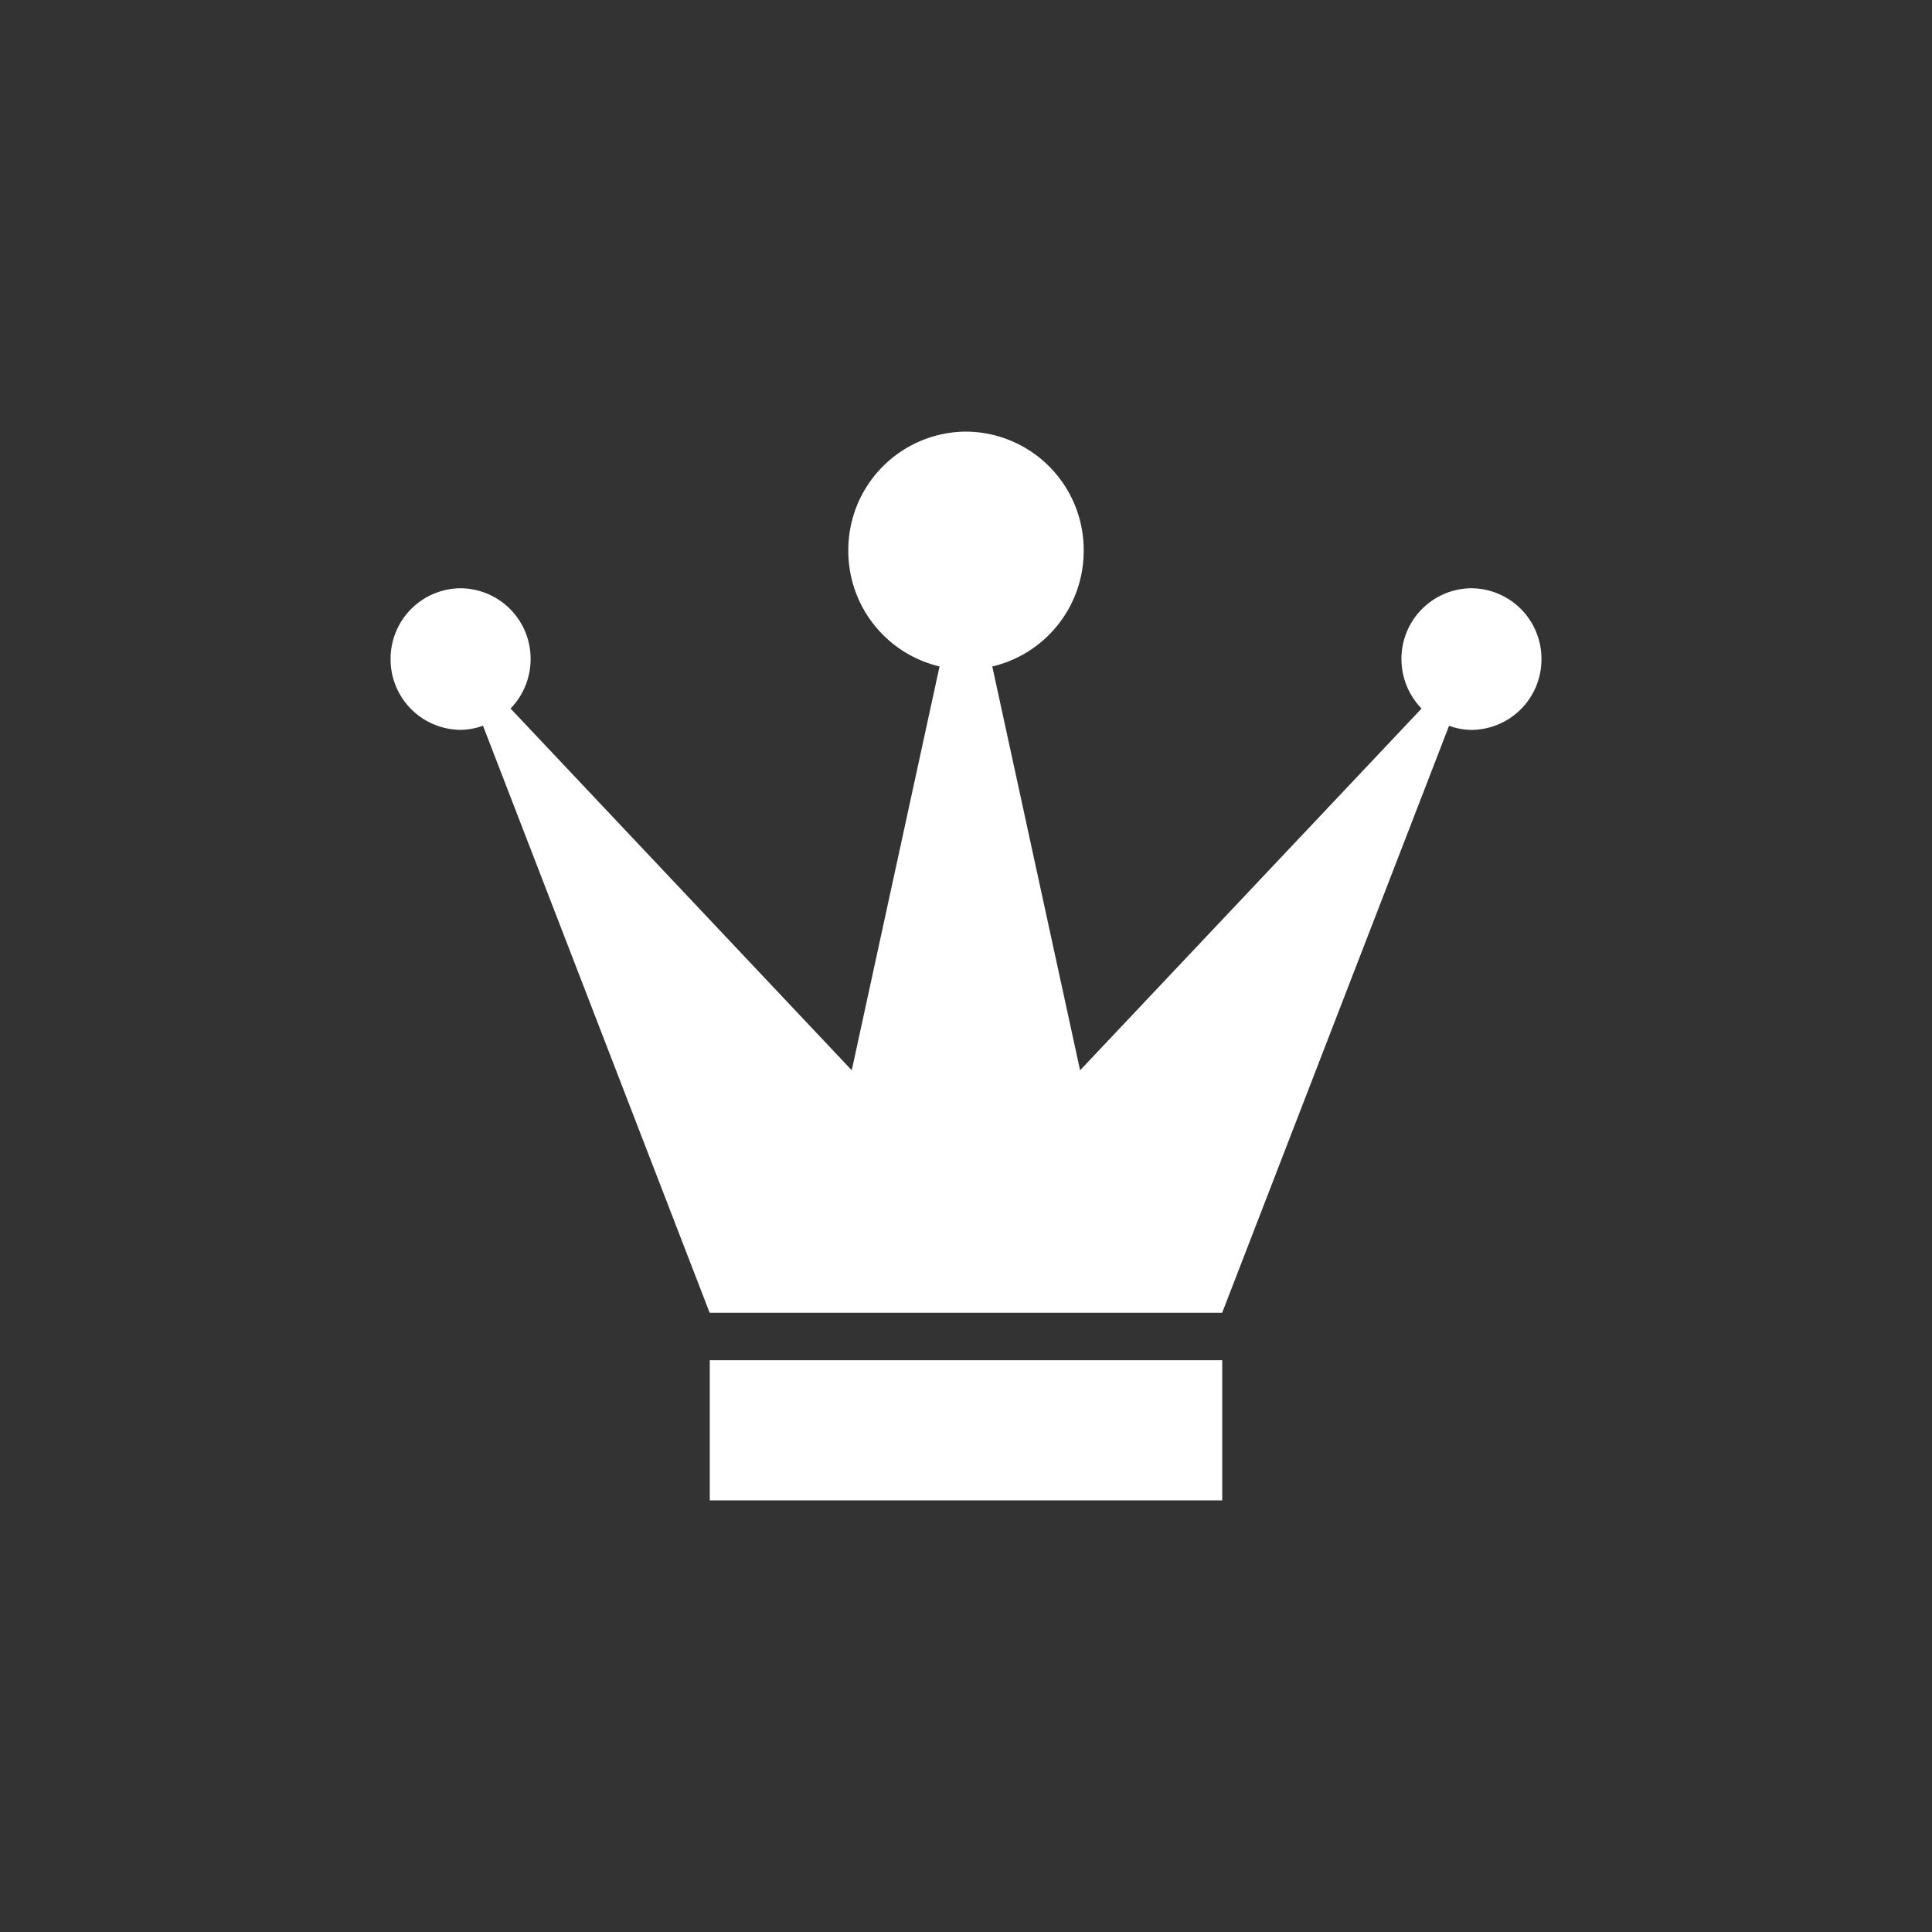 <svg xmlns="http://www.w3.org/2000/svg" xmlns:xlink="http://www.w3.org/1999/xlink" width="94" height="94" viewBox="0 0 94 94">
  <rect x="0" y="0" width="94" height="94" fill="#333333" stroke="none"/>
  <defs>
    <clipPath id="clip-grand_champion_icon">
      <rect width="94" height="94"/>
    </clipPath>
  </defs>
  <g id="grand_champion_icon" clip-path="url(#clip-grand_champion_icon)">
    <g id="Group_1260" data-name="Group 1260" transform="translate(-192.529 -334.72)">
      <g id="Group_1143" data-name="Group 1143" transform="translate(211.529 355.72)">
        <g id="Group_1142" data-name="Group 1142">
          <g id="Group_1141" data-name="Group 1141">
            <rect id="Rectangle_599" data-name="Rectangle 599" width="24.932" height="6.819" transform="translate(15.534 45.181)" fill="#fff"/>
            <path id="Path_1882" data-name="Path 1882" d="M-39.109-251.352a3.43,3.43,0,0,0-3.407,3.445,3.454,3.454,0,0,0,.978,2.408l-16.614,17.6-4.272-19.646a5.775,5.775,0,0,0,4.447-5.639,5.758,5.758,0,0,0-5.726-5.789,5.758,5.758,0,0,0-5.726,5.789,5.774,5.774,0,0,0,4.439,5.637L-69.262-227.9l-16.6-17.6a3.455,3.455,0,0,0,.975-2.408,3.429,3.429,0,0,0-3.406-3.444,3.43,3.43,0,0,0-3.406,3.445,3.429,3.429,0,0,0,3.406,3.444,3.33,3.33,0,0,0,1.09-.2L-76.174-216.1H-51.24L-40.2-244.66a3.323,3.323,0,0,0,1.089.2,3.429,3.429,0,0,0,3.406-3.444A3.43,3.43,0,0,0-39.109-251.352Z" transform="translate(91.703 258.973)" fill="#fff"/>
          </g>
        </g>
      </g>
    </g>
  </g>
</svg>
